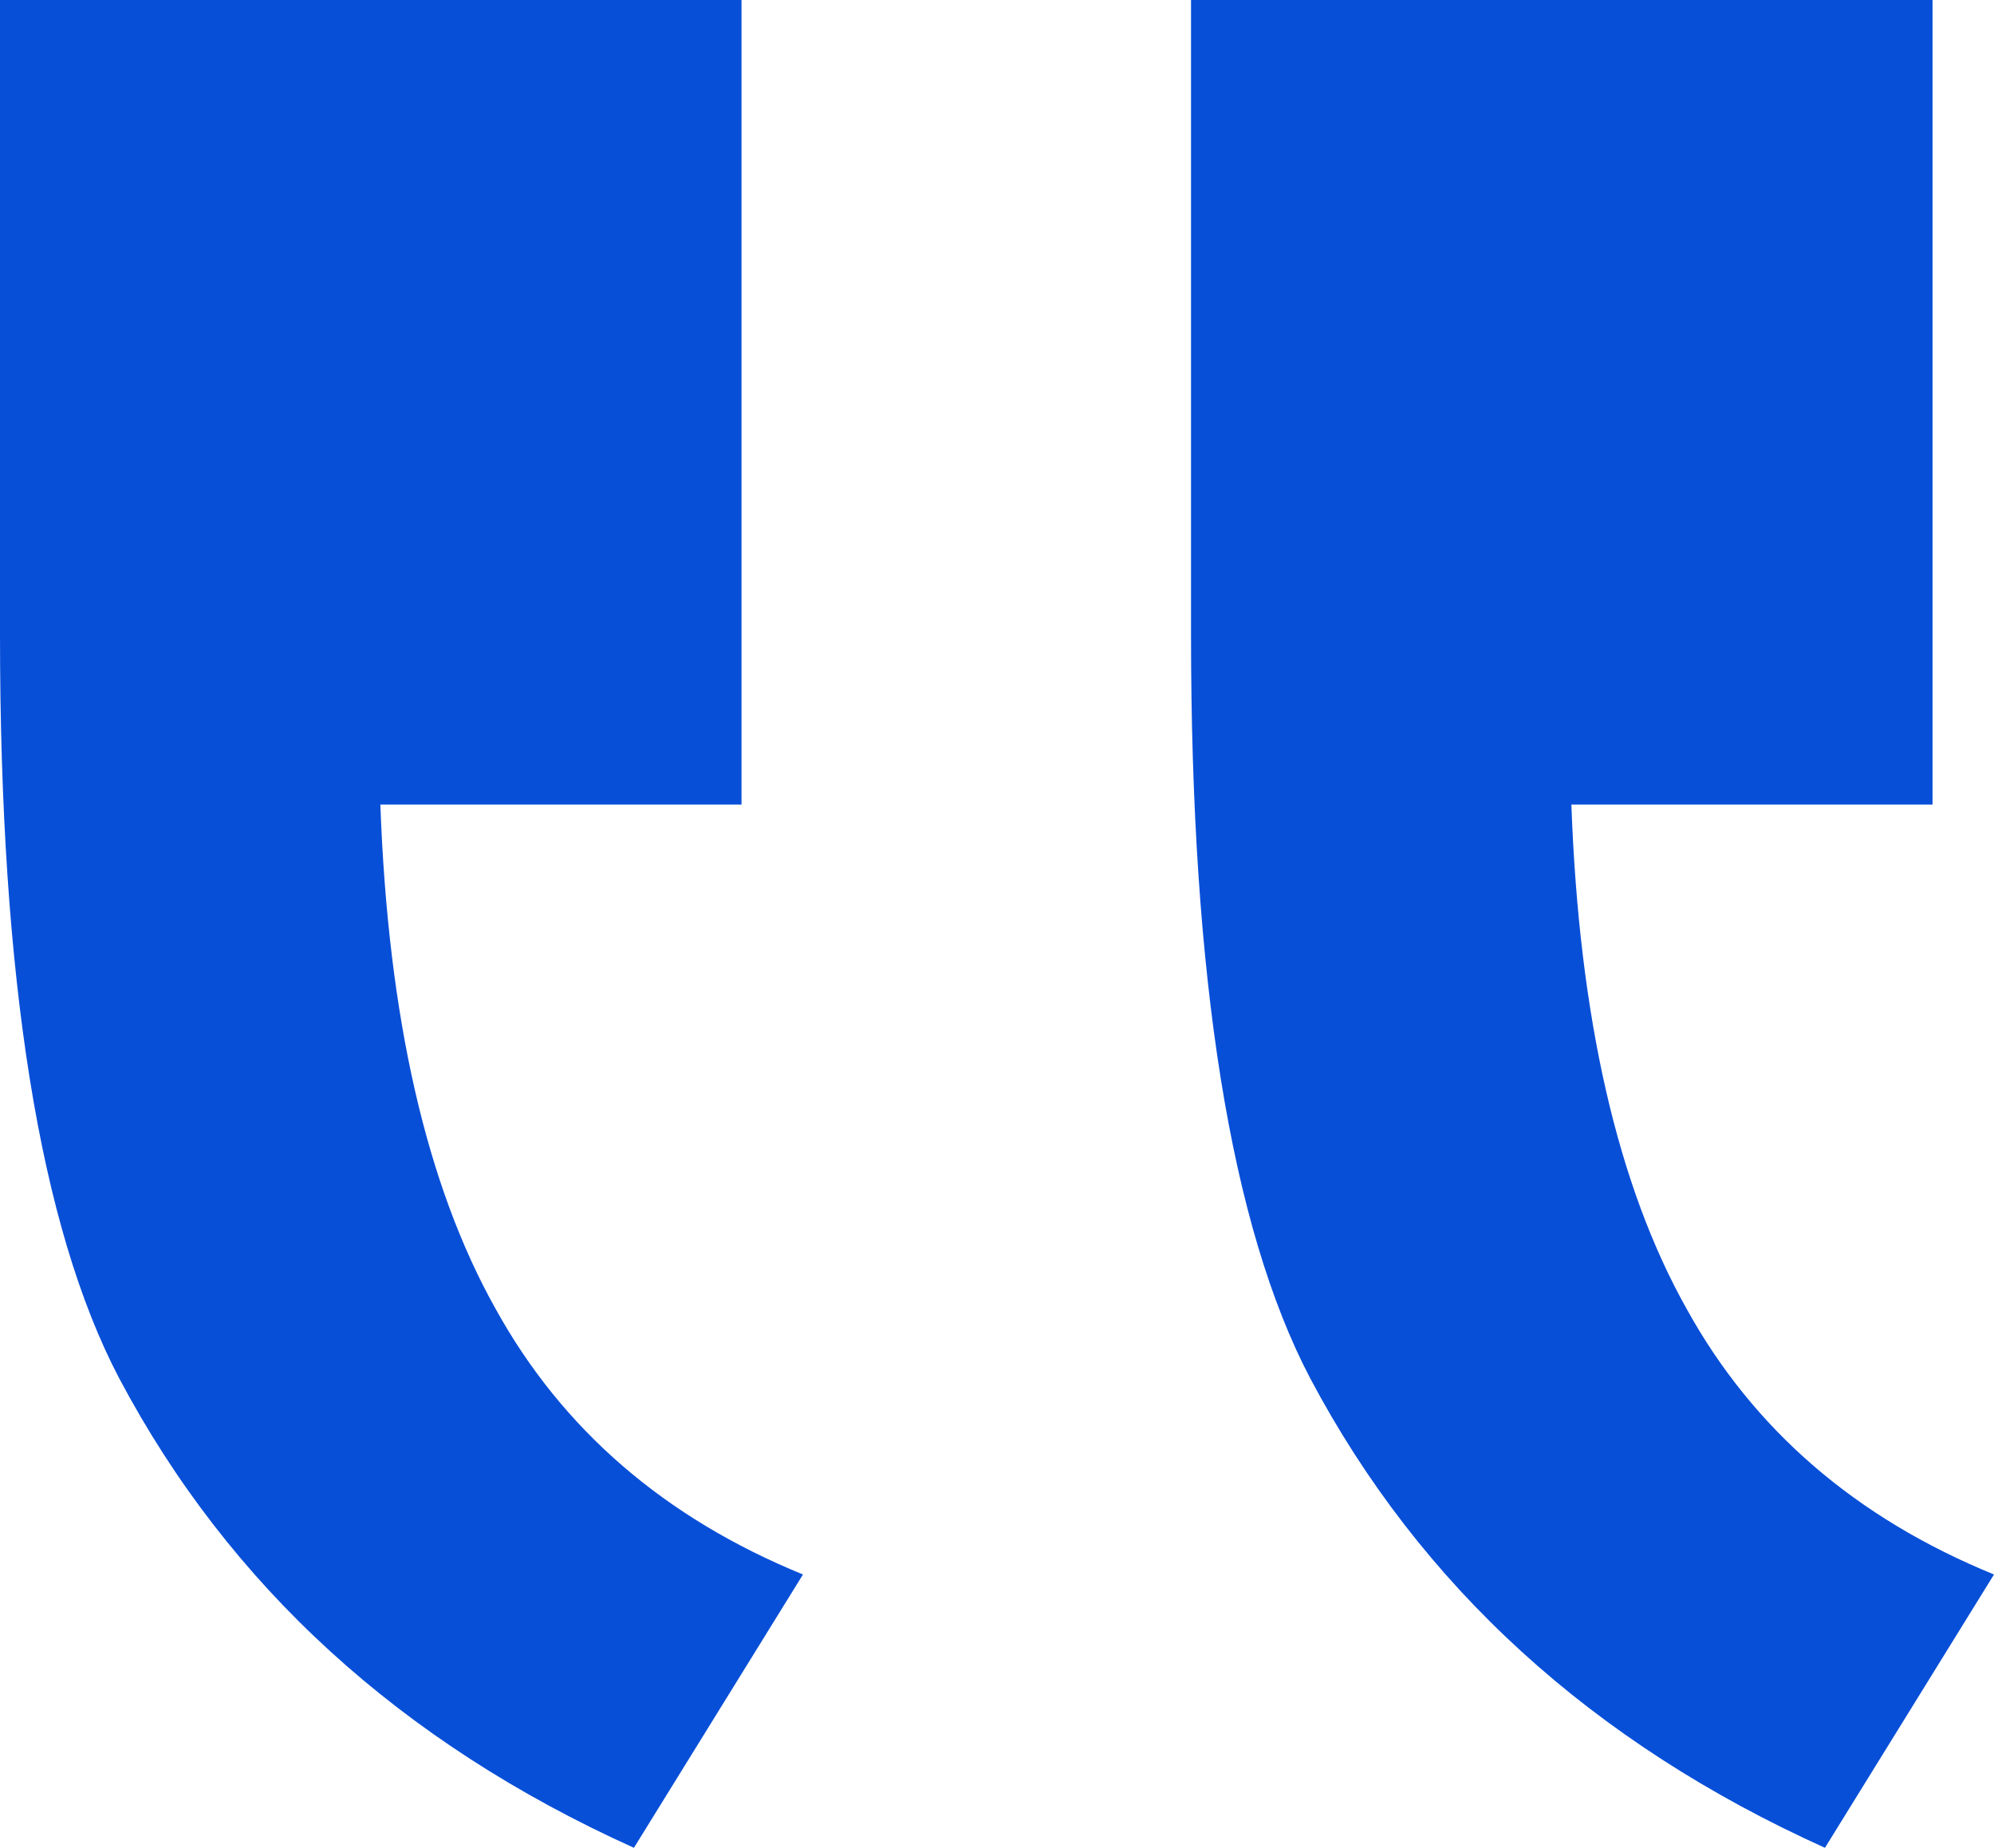 <svg width="191" height="177" viewBox="0 0 191 177" fill="none" xmlns="http://www.w3.org/2000/svg">
<path d="M185.112 77.069V0H114.085V60.844C114.085 93.785 117.888 117.508 125.493 132.012C136.043 151.925 152.481 166.921 174.807 177L191 150.819C177.751 145.41 167.938 136.929 161.559 125.375C154.934 113.575 151.254 97.473 150.518 77.069H185.112ZM71.027 77.069V0H-1.52588e-05V60.844C-1.52588e-05 93.785 3.803 117.508 11.409 132.012C21.958 151.925 38.396 166.921 60.722 177L76.915 150.819C63.667 145.41 53.853 136.929 47.474 125.375C40.85 113.575 37.17 97.473 36.434 77.069H71.027Z" fill="#084FD8"/>
</svg>
